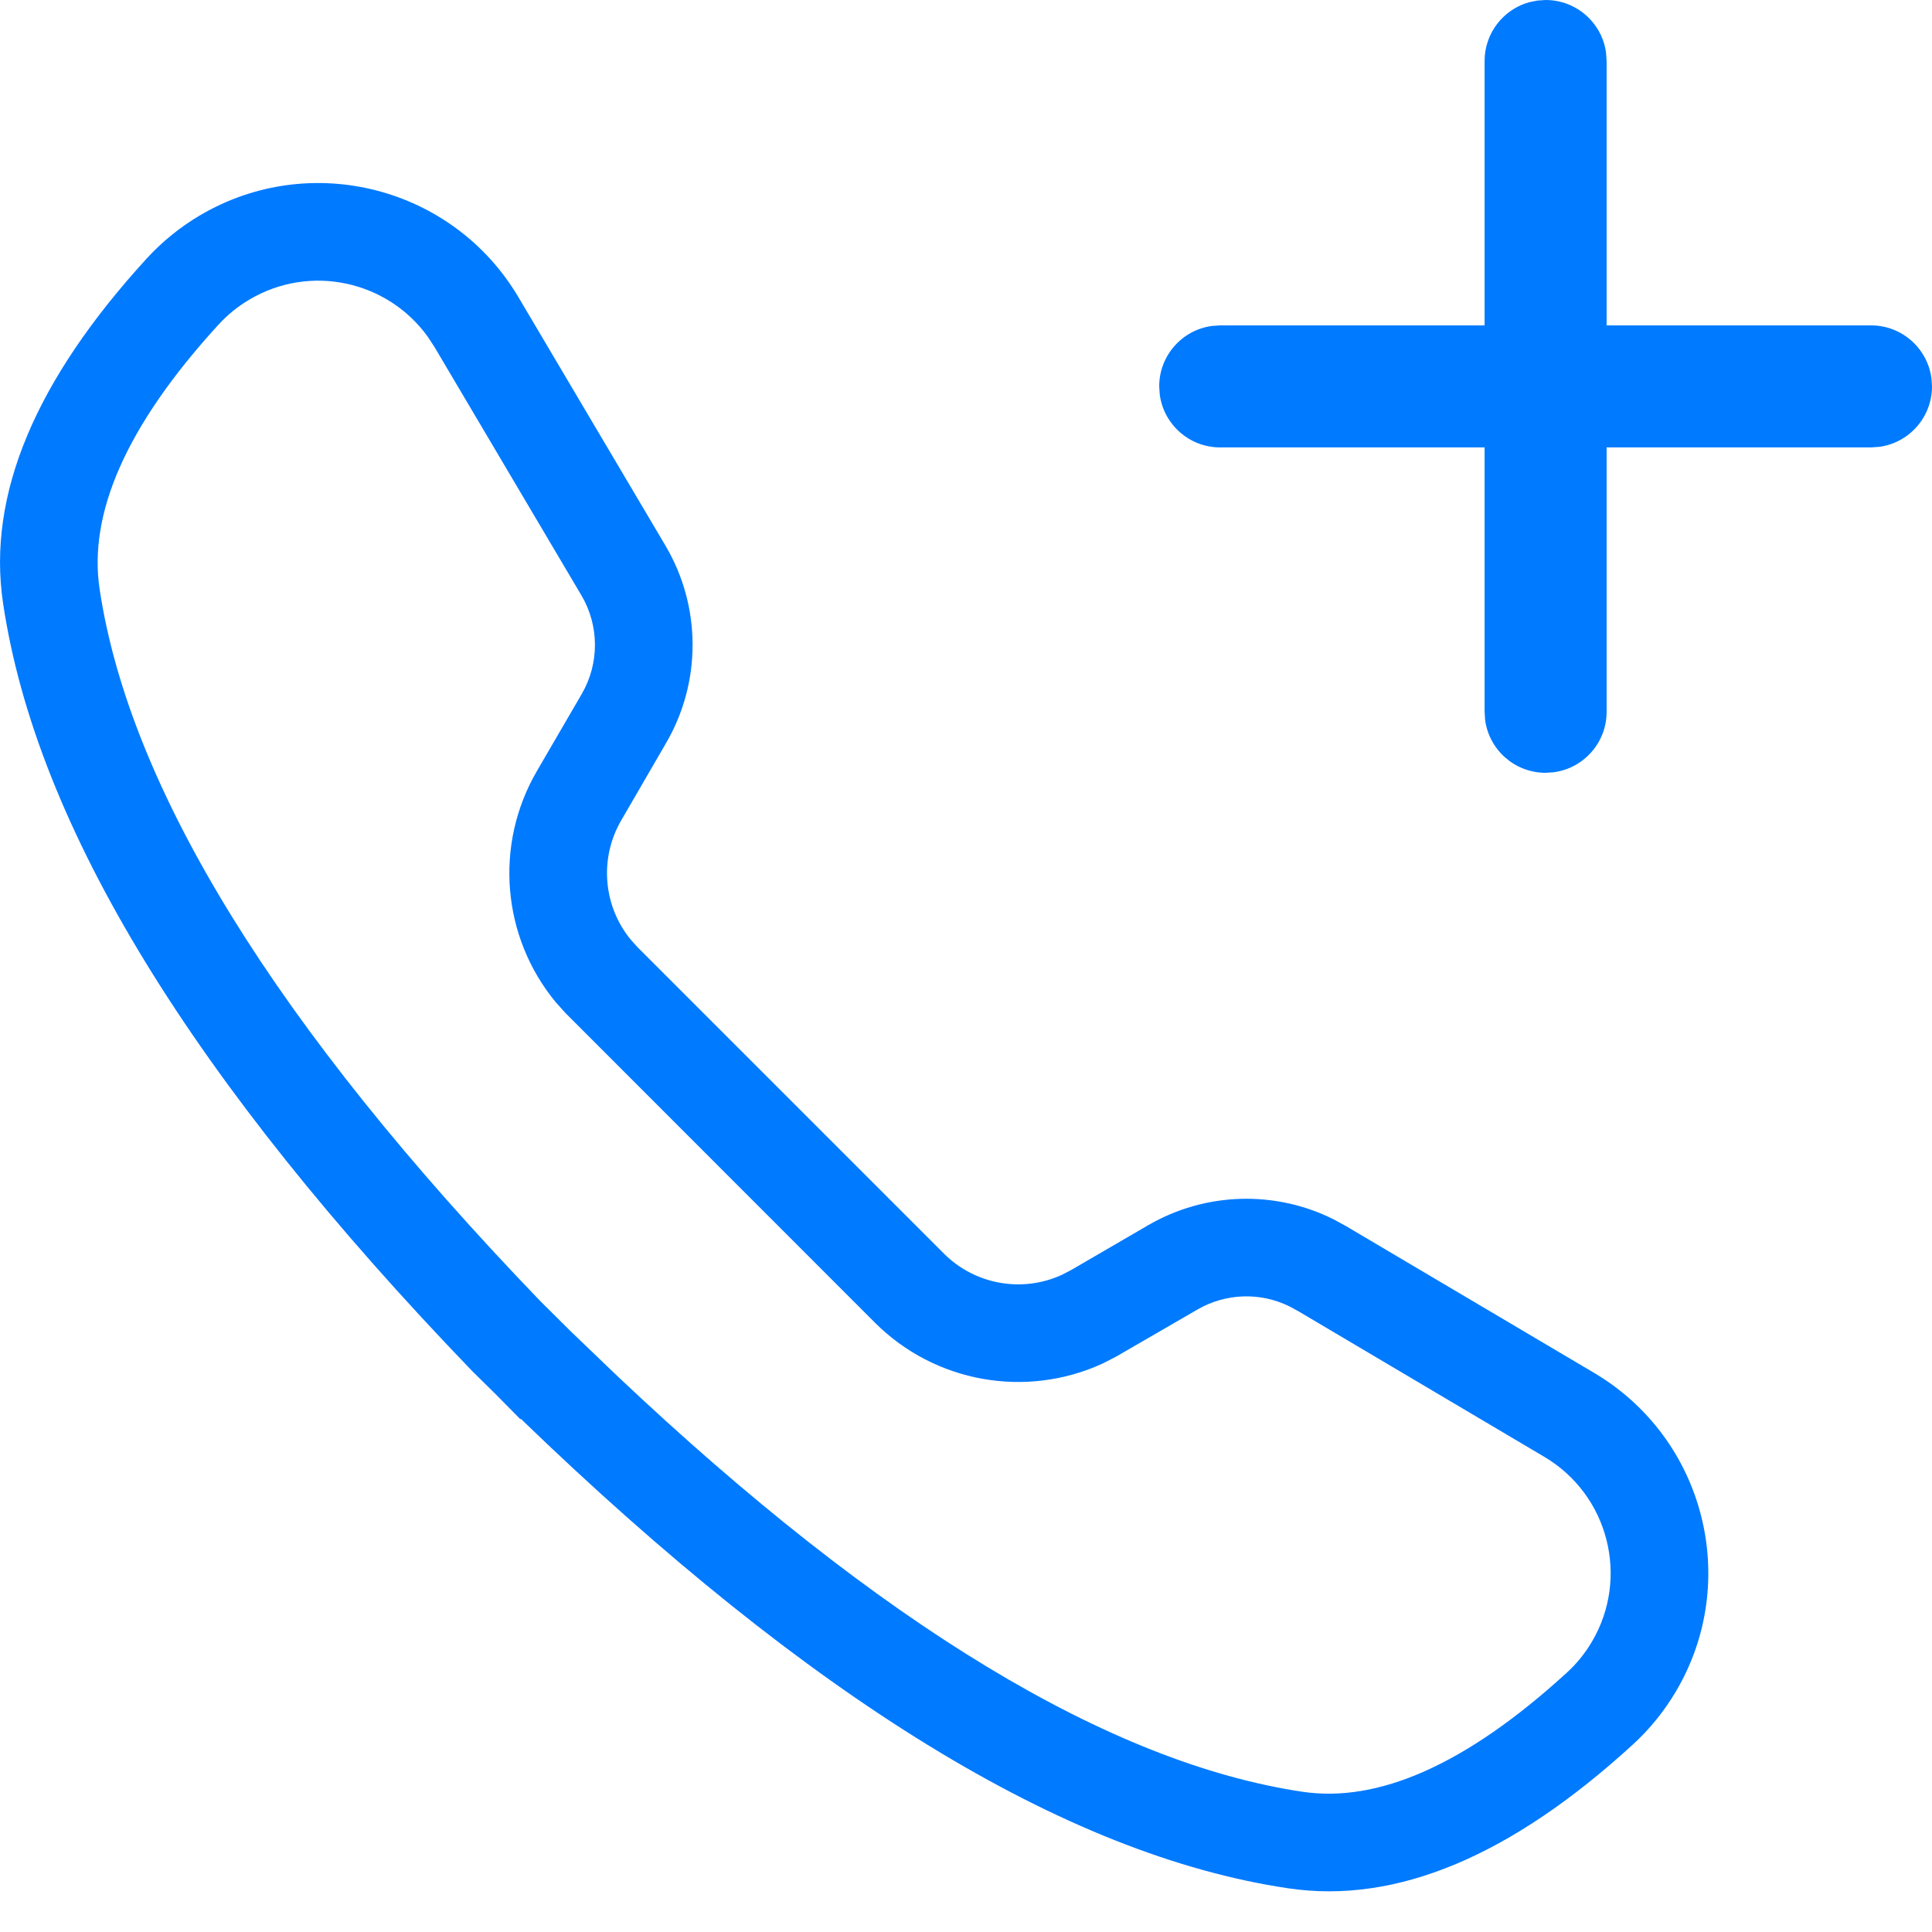 <svg width="24" height="24" viewBox="0 0 24 24" fill="none" xmlns="http://www.w3.org/2000/svg">
<path fill-rule="evenodd" clip-rule="evenodd" d="M19.951 0.655C19.901 0.285 19.584 0 19.2 0L19.097 0.007L18.998 0.027C18.678 0.115 18.442 0.409 18.442 0.758V4.042H15.158L15.055 4.049C14.685 4.099 14.4 4.416 14.4 4.8L14.407 4.903C14.457 5.273 14.774 5.558 15.158 5.558H18.442V8.842L18.449 8.945C18.499 9.315 18.816 9.6 19.2 9.6L19.303 9.593C19.673 9.543 19.958 9.226 19.958 8.842V5.558H23.242L23.345 5.551C23.715 5.501 24 5.184 24 4.8L23.993 4.697C23.943 4.327 23.626 4.042 23.242 4.042H19.958V0.758L19.951 0.655ZM6.441 3.693L8.266 6.777C8.713 7.533 8.716 8.471 8.275 9.229L7.717 10.191C7.441 10.666 7.494 11.259 7.838 11.676L7.922 11.769L11.725 15.572C12.114 15.961 12.701 16.062 13.192 15.836L13.304 15.778L14.265 15.219C14.973 14.808 15.838 14.784 16.564 15.146L16.717 15.229L19.802 17.054C21.176 17.867 21.631 19.64 20.818 21.013C20.672 21.259 20.492 21.482 20.281 21.674C18.782 23.045 17.355 23.659 16.001 23.457C13.228 23.044 10.06 21.094 6.47 17.625L6.464 17.63L6.166 17.328L5.865 17.031C2.401 13.435 0.451 10.267 0.038 7.493C-0.164 6.14 0.449 4.713 1.82 3.214C2.013 3.003 2.236 2.822 2.481 2.677C3.855 1.864 5.628 2.319 6.441 3.693ZM3.099 3.721C2.956 3.805 2.827 3.91 2.715 4.032C1.555 5.3 1.099 6.388 1.237 7.315C1.605 9.78 3.418 12.743 6.717 16.168L7.1 16.548L7.666 17.091C10.954 20.198 13.798 21.903 16.18 22.258C17.107 22.396 18.194 21.939 19.463 20.779C19.585 20.668 19.69 20.538 19.774 20.396C20.246 19.599 19.982 18.57 19.185 18.098L16.138 16.294L16.023 16.231C15.659 16.049 15.227 16.063 14.874 16.268L13.862 16.854L13.698 16.938C12.744 17.376 11.614 17.176 10.868 16.43L7.025 12.585L6.902 12.448C6.234 11.637 6.138 10.494 6.668 9.581L7.227 8.62C7.447 8.241 7.445 7.772 7.222 7.395L5.397 4.31L5.313 4.182C4.811 3.486 3.852 3.275 3.099 3.721Z" fill="#007AFF"/>
</svg>
